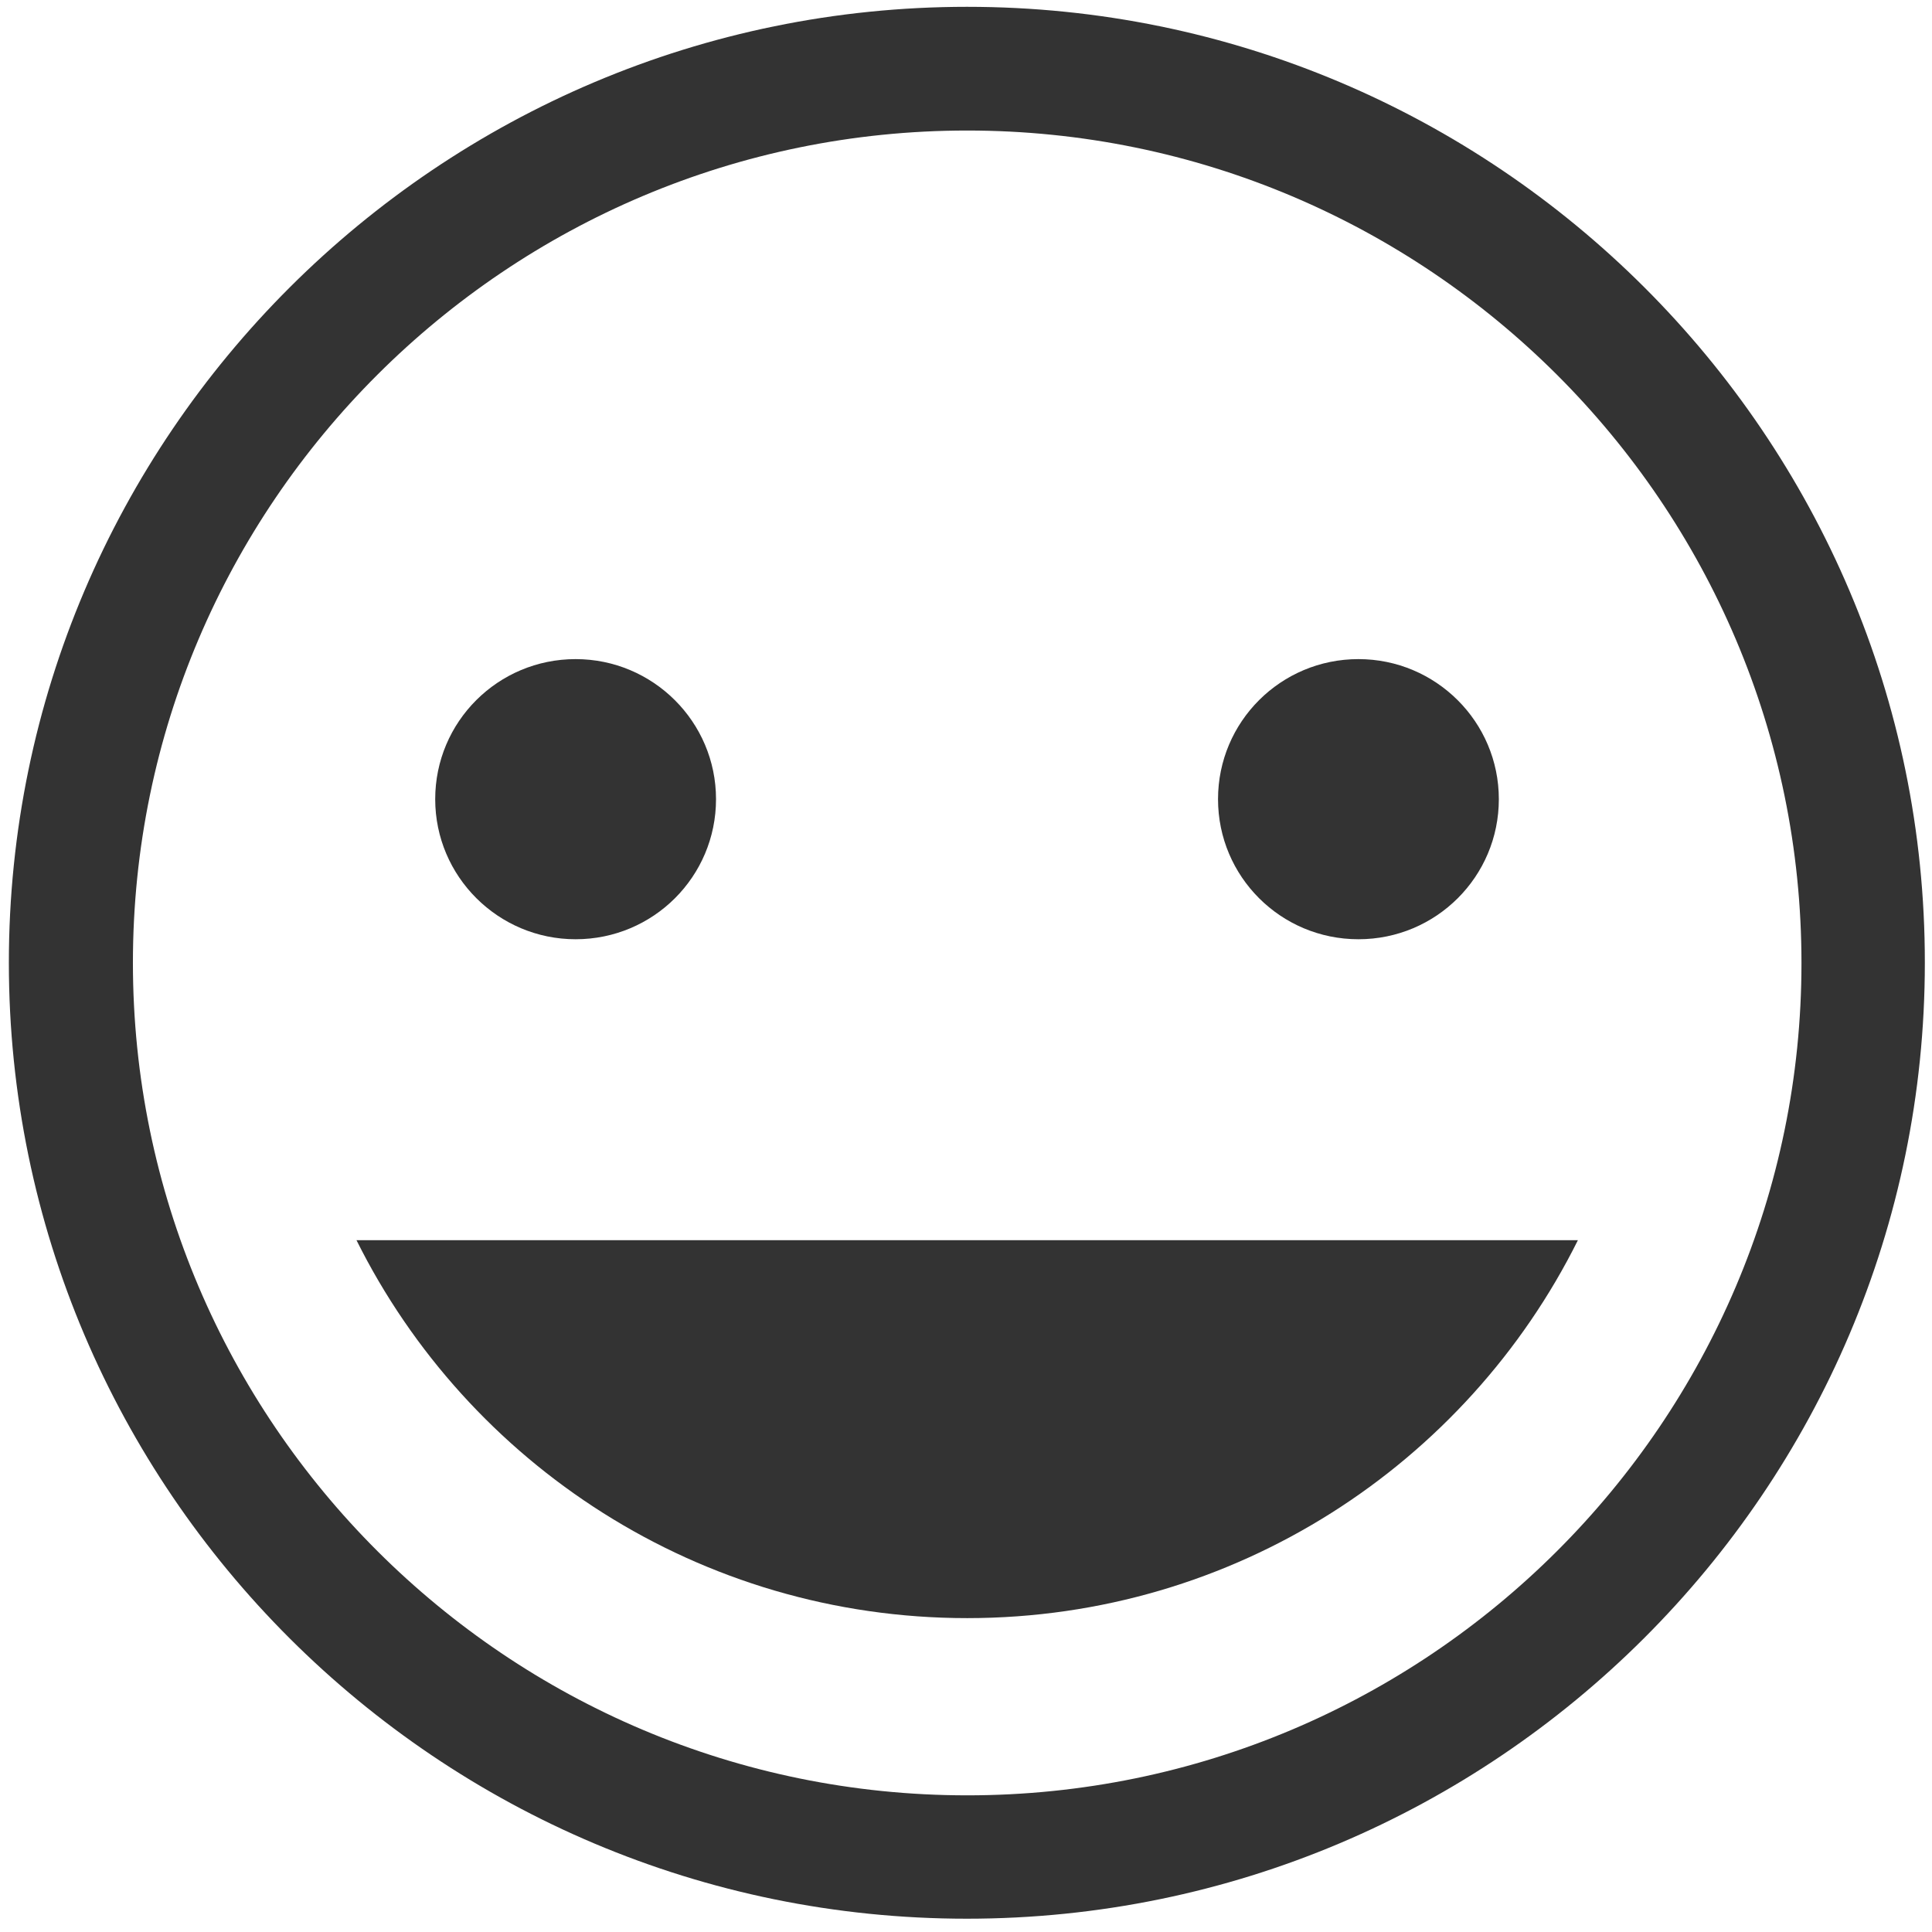 <?xml version="1.0" standalone="no"?><!DOCTYPE svg PUBLIC "-//W3C//DTD SVG 1.1//EN" "http://www.w3.org/Graphics/SVG/1.1/DTD/svg11.dtd"><svg t="1715764618836" class="icon" viewBox="0 0 1024 1024" version="1.1" xmlns="http://www.w3.org/2000/svg" p-id="1562" xmlns:xlink="http://www.w3.org/1999/xlink" width="32" height="32"><path d="M188.941 657.318c59.067 118.675 181.896 200.32 323.692 200.32 141.796 0 264.625-81.645 323.692-200.32H188.941zM719.997 497.82c41.184 0 74.42-33.236 74.42-74.24 0-41.003-33.417-74.24-74.42-74.24-41.184 0-74.42 33.236-74.42 74.24 0 41.003 33.236 74.24 74.42 74.24zM305.087 497.82c41.184 0 74.42-33.236 74.42-74.24 0-41.003-33.417-74.24-74.42-74.24-41.184 0-74.42 33.236-74.42 74.24 0 41.003 33.417 74.24 74.42 74.24z" fill="#333333" p-id="1563"></path><path d="M512.632 3.613C232.653 3.613 4.696 231.028 4.696 510.284 4.696 789.721 232.473 1016.955 512.452 1016.955c279.979 0 507.755-227.415 507.755-506.671 0.181-279.256-227.596-506.671-507.575-506.671z m0 947.954C268.78 951.567 70.446 753.595 70.446 510.284 70.446 267.154 268.78 69.182 512.632 69.182s442.186 197.972 442.186 441.283c0 243.13-198.333 441.102-442.186 441.102z" fill="#333333" p-id="1564"></path></svg>